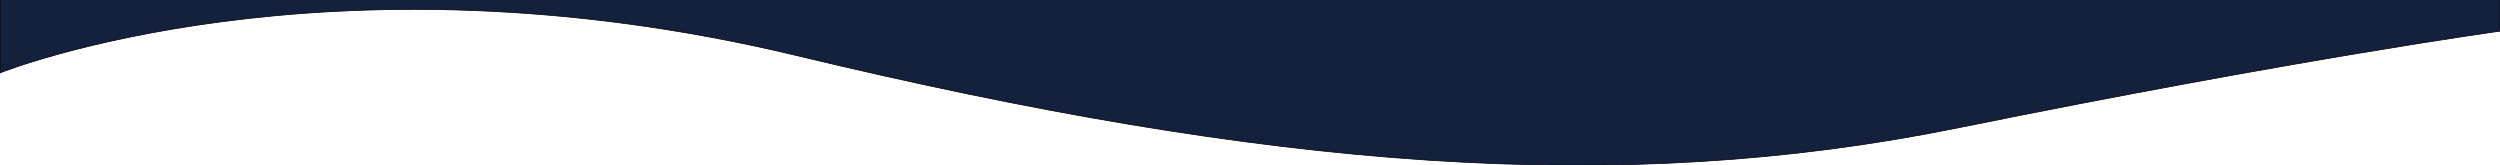 <svg width="3435" height="227" xmlns="http://www.w3.org/2000/svg">

 <g>
  <title>background</title>
  <rect fill="none" id="canvas_background" height="602" width="802" y="-1" x="-1"/>
 </g>
 <g>
  <title>Layer 1</title>
  <path stroke="null" id="svg_1" fill="#14213D" d="m1095.49,76.542c-648.738,-155.867 -1095.49,23.616 -1095.49,23.616l0,-180.158l1729.98,0l1705.02,0l0,122.804c0,0 -279.22,38.46 -744.98,132.926c-465.77,94.464 -945.79,56.679 -1594.53,-99.188z"/>
 </g>
</svg>